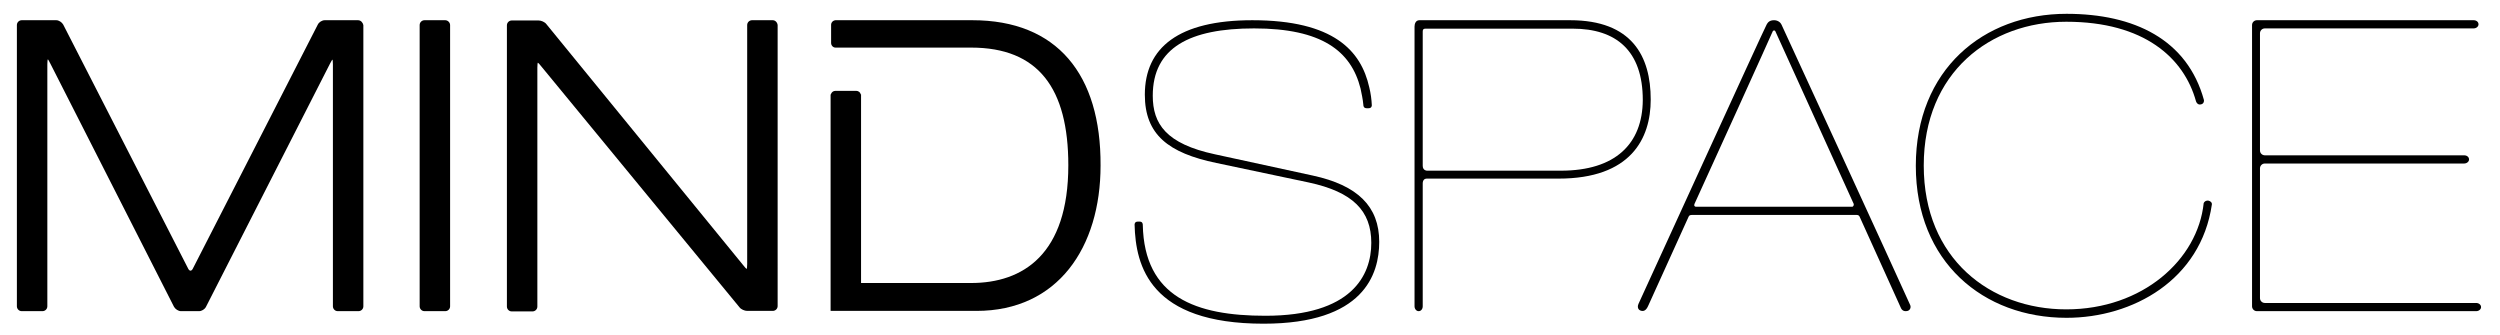 <?xml version="1.0" encoding="utf-8"?>
<!-- Generator: Adobe Illustrator 19.0.1, SVG Export Plug-In . SVG Version: 6.00 Build 0)  -->
<svg version="1.1" id="Layer_1" xmlns="http://www.w3.org/2000/svg" xmlns:xlink="http://www.w3.org/1999/xlink" x="0px" y="0px"
	 viewBox="0 0 977 131" style="enable-background:new 0 0 977 131;" xml:space="preserve">
<g>
	<path d="M513,68.6l-38.2-8.3c-19.1-4.1-24.3-11.9-24.3-22.9c0-18.8,14.5-26.3,39.6-26.3c26.4,0,37.9,8.8,41.6,23.5
		c0.4,2,0.9,4.1,1.1,6.4c0,0.2,0,1.3,1.3,1.3h0.7c1.3,0,1.3-1,1.3-1.2c-0.1-2.2-0.4-4.6-1-7c-3.2-14.2-13.8-26.2-45.7-26.2
		c-28.8,0-42,10.7-42,29.1c0,15.6,9.2,22.8,28,26.7l36,7.6c17.3,3.7,24.5,11.1,24.5,23.6c0,12.7-7.6,28.5-41.4,28.5
		c-27.2,0-47.3-7.3-47.9-35.5c0-0.2,0-1.3-1.2-1.3h-0.7c-1.3,0-1.3,1-1.3,1.2c0.4,16.2,6,38.7,50.4,38.7c39.2,0,45.2-19.3,45.2-32
		C539,80.7,530.6,72.4,513,68.6z"/>
	<path d="M863,78.4c-1.2-0.1-1.7,0.7-1.8,1c-2.3,22-23.8,41.5-53.7,41.5c-29.6,0-55.7-19.7-55.7-56.2c0-36.5,26.1-56.2,55.7-56.2
		c30.4,0,46,14.1,50.7,31.1c0.1,0.4,0.7,1.5,1.9,1.2c1.1-0.2,1.3-1.2,1.2-1.7C854.8,15.4,834,5.4,807.6,5.4
		c-32.5,0-58.9,21.8-58.9,59.4c0,37.6,26.4,59.4,58.9,59.4c25.9,0,52.5-14.8,56.8-44.3C864.5,79,863.6,78.5,863,78.4z"/>
	<path d="M696.2,9.6c-0.3-0.7-1.3-1.7-2.9-1.7c-1.9,0-2.5,1-2.9,1.7c-0.9,1.5-48.5,105.8-50.1,109.2c-0.3,0.6-0.6,2.4,1.3,2.7
		c1.7,0.3,2.4-1.8,2.7-2.4c0.3-0.6,13.4-29.6,15.6-34.4c0.2-0.5,0.6-0.7,1.3-0.7h64.4c0.5,0,0.9,0.2,1.1,0.6
		c2.1,4.7,15.9,35.1,16.2,35.8c0.1,0.2,0.7,1.6,2.6,1.1c1-0.3,1.4-1.4,1-2.3C741.5,108,696.6,10.3,696.2,9.6z M723.8,80.8h-61
		c-0.5,0-0.9-0.4-0.6-1.1c4.1-8.9,30.6-67.3,30.6-67.5c0.3-0.5,0.9-0.3,1,0c0.2,0.4,26.8,59,30.5,67.2
		C724.7,80,724.3,80.8,723.8,80.8z"/>
	<path d="M380,7.9h-53.4h-0.1v0c-1,0.1-1.7,0.9-1.7,1.8v7.1c0,1,0.8,1.8,1.7,1.8v0h0.1h52.9c26.3,0,38,15.9,38,46
		c0,34.8-17.7,46-38,46h-43V56.3v-19v-0.4h-0.1c-0.2-0.8-0.9-1.4-1.8-1.4h-8.1c-0.9,0-1.6,0.6-1.8,1.4h-0.1v0.4v19v65.2h57
		c31.8,0,48.5-24.8,48.5-56.8C430.3,29.1,413.1,7.9,380,7.9z"/>
	<path d="M302,7.9h-8.1c-1,0-1.9,0.8-1.9,1.9v93.4c0,1-0.1,1.9-0.2,1.9c-0.1,0-0.7-0.6-1.3-1.4L213.5,9.4c-0.6-0.8-2-1.4-3-1.4H200
		c-1,0-1.9,0.8-1.9,1.9v109.9c0,1,0.8,1.9,1.9,1.9h8.1c1,0,1.9-0.8,1.9-1.9V26.4c0-1,0.1-1.9,0.2-1.9c0.1,0,0.7,0.6,1.3,1.4
		l77.5,94.2c0.6,0.8,2,1.4,3,1.4h10c1,0,1.9-0.8,1.9-1.9V9.8C303.8,8.8,303,7.9,302,7.9z"/>
	<path d="M139.9,7.9h-13c-1,0-2.2,0.7-2.7,1.7l-48.9,95.5c-0.5,0.9-1.2,0.9-1.7,0L24.7,9.6C24.2,8.7,23,7.9,22,7.9H8.5
		c-1,0-1.9,0.8-1.9,1.9v109.9c0,1,0.8,1.9,1.9,1.9h8.1c1,0,1.9-0.8,1.9-1.9V25.1c0-1,0.1-1.9,0.2-1.9c0.1,0,0.5,0.7,1,1.7l48.3,95
		c0.5,0.9,1.7,1.7,2.7,1.7h7.1c1,0,2.2-0.7,2.7-1.7L128.9,25c0.5-0.9,0.9-1.7,1-1.7c0.1,0,0.2,0.8,0.2,1.9v94.5c0,1,0.8,1.9,1.9,1.9
		h8.1c1,0,1.9-0.8,1.9-1.9V9.8C141.8,8.8,141,7.9,139.9,7.9z"/>
	<path d="M174,7.9h-8.1c-1,0-1.9,0.8-1.9,1.9v109.9c0,1,0.8,1.9,1.9,1.9h8.1c1,0,1.9-0.8,1.9-1.9V9.8C175.9,8.8,175,7.9,174,7.9z"/>
	<path d="M967.7,118.4h-82.6c-1,0-1.9-0.8-1.9-1.9V65.8c0-1,0.8-1.9,1.9-1.9h77.9c1,0,1.9-0.7,1.9-1.6c0-0.9-0.8-1.6-1.9-1.6h-77.9
		c-1,0-1.9-0.8-1.9-1.9V13c0-1,0.8-1.9,1.9-1.9h81.6c1,0,1.9-0.7,1.9-1.6c0-0.9-0.8-1.6-1.9-1.6H882c-1,0-1.9,0.8-1.9,1.9v109.9
		c0,1,0.8,1.9,1.9,1.9h85.7c1,0,1.9-0.7,1.9-1.6S968.7,118.4,967.7,118.4z"/>
	<path d="M613.6,7.9c0,0-57.1,0-58.9,0c-1.5,0-1.9,1.5-1.9,2.5v100.8v7.6v0.9c0,1,0.7,1.9,1.6,1.9c0.9,0,1.6-0.8,1.6-1.9v-0.9v-7.4
		V71.7c0-1.4,0.8-1.9,1.5-1.9h51.6c28.2,0,36-15.6,36-30.9C645.1,22,637.8,7.9,613.6,7.9z M610,66.7h-52.3c0,0-1.7,0-1.7-1.9V12.3
		c0-0.8,0.3-1.1,1.1-1.1h57.5c17,0,27.4,8.6,27.4,27.9C641.9,56.2,631.3,66.7,610,66.7z"/>
</g>
</svg>
